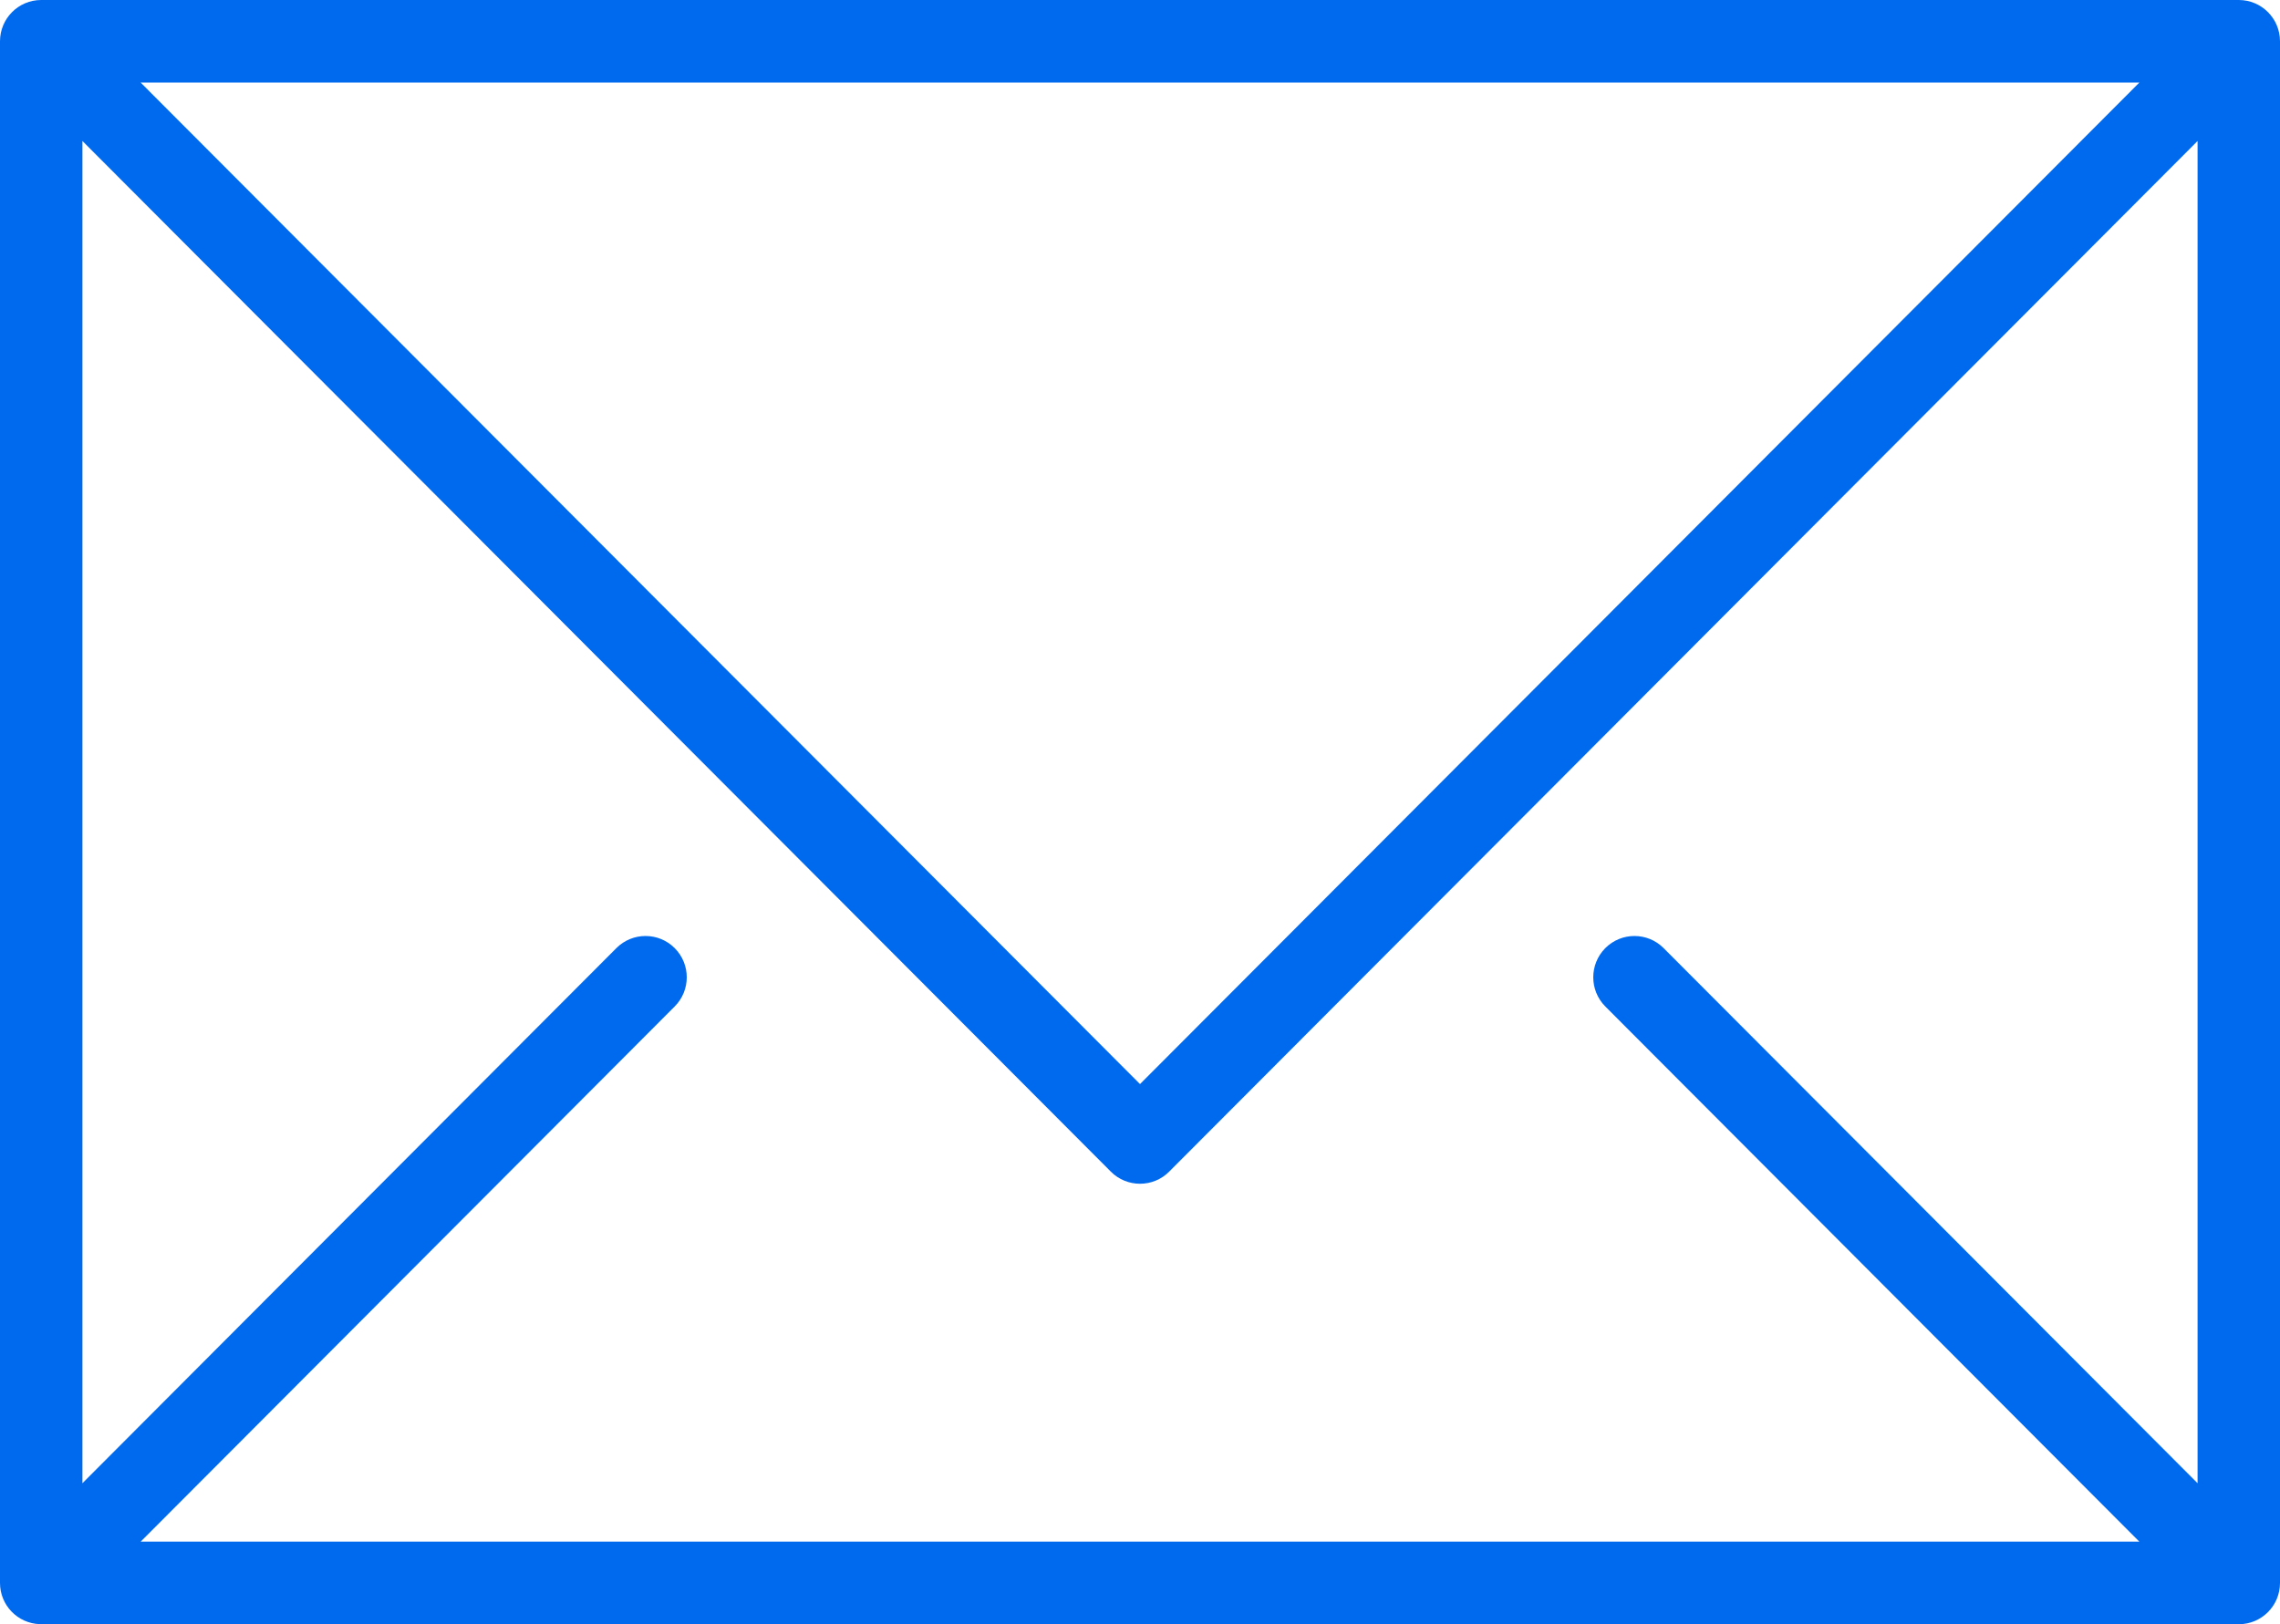 <?xml version="1.0" encoding="UTF-8"?>
<svg width="80px" height="57px" viewBox="0 0 80 57" version="1.1" xmlns="http://www.w3.org/2000/svg" xmlns:xlink="http://www.w3.org/1999/xlink">
    <!-- Generator: Sketch 46.2 (44496) - http://www.bohemiancoding.com/sketch -->
    <title>email</title>
    <desc>Created with Sketch.</desc>
    <defs></defs>
    <g id="Page-1" stroke="none" stroke-width="1" fill="none" fill-rule="evenodd">
        <g id="Adoric-case" transform="translate(-806, -7163)" fill-rule="nonzero" fill="#006AEF">
            <g id="User-flow" transform="translate(0, 6435)">
                <g id="email" transform="translate(806, 728)">
                    <path d="M78.554,0 L1.446,0 C0.647,0 0,0.649 0,1.449 L0,55.551 C0,56.334 0.62,56.97 1.394,56.997 C1.409,56.999 1.426,57 1.446,57 L78.554,57 C79.353,57 80,56.351 80,55.551 L80,1.449 C80,0.649 79.353,0 78.554,0 Z M75.064,2.898 L40,38.044 L4.936,2.898 L75.064,2.898 Z M77.108,52.052 L58.372,33.272 C57.807,32.706 56.892,32.706 56.327,33.272 C55.763,33.838 55.763,34.756 56.327,35.321 L75.064,54.102 L4.936,54.102 L23.673,35.321 C24.238,34.755 24.238,33.838 23.673,33.272 C23.108,32.706 22.193,32.706 21.628,33.272 L2.892,52.052 L2.892,4.948 L38.978,41.118 C39.26,41.401 39.63,41.542 40,41.542 C40.37,41.542 40.74,41.401 41.022,41.118 L77.108,4.948 L77.108,52.052 L77.108,52.052 Z" id="Shape"></path>
                </g>
            </g>
        </g>
    </g>
</svg>

